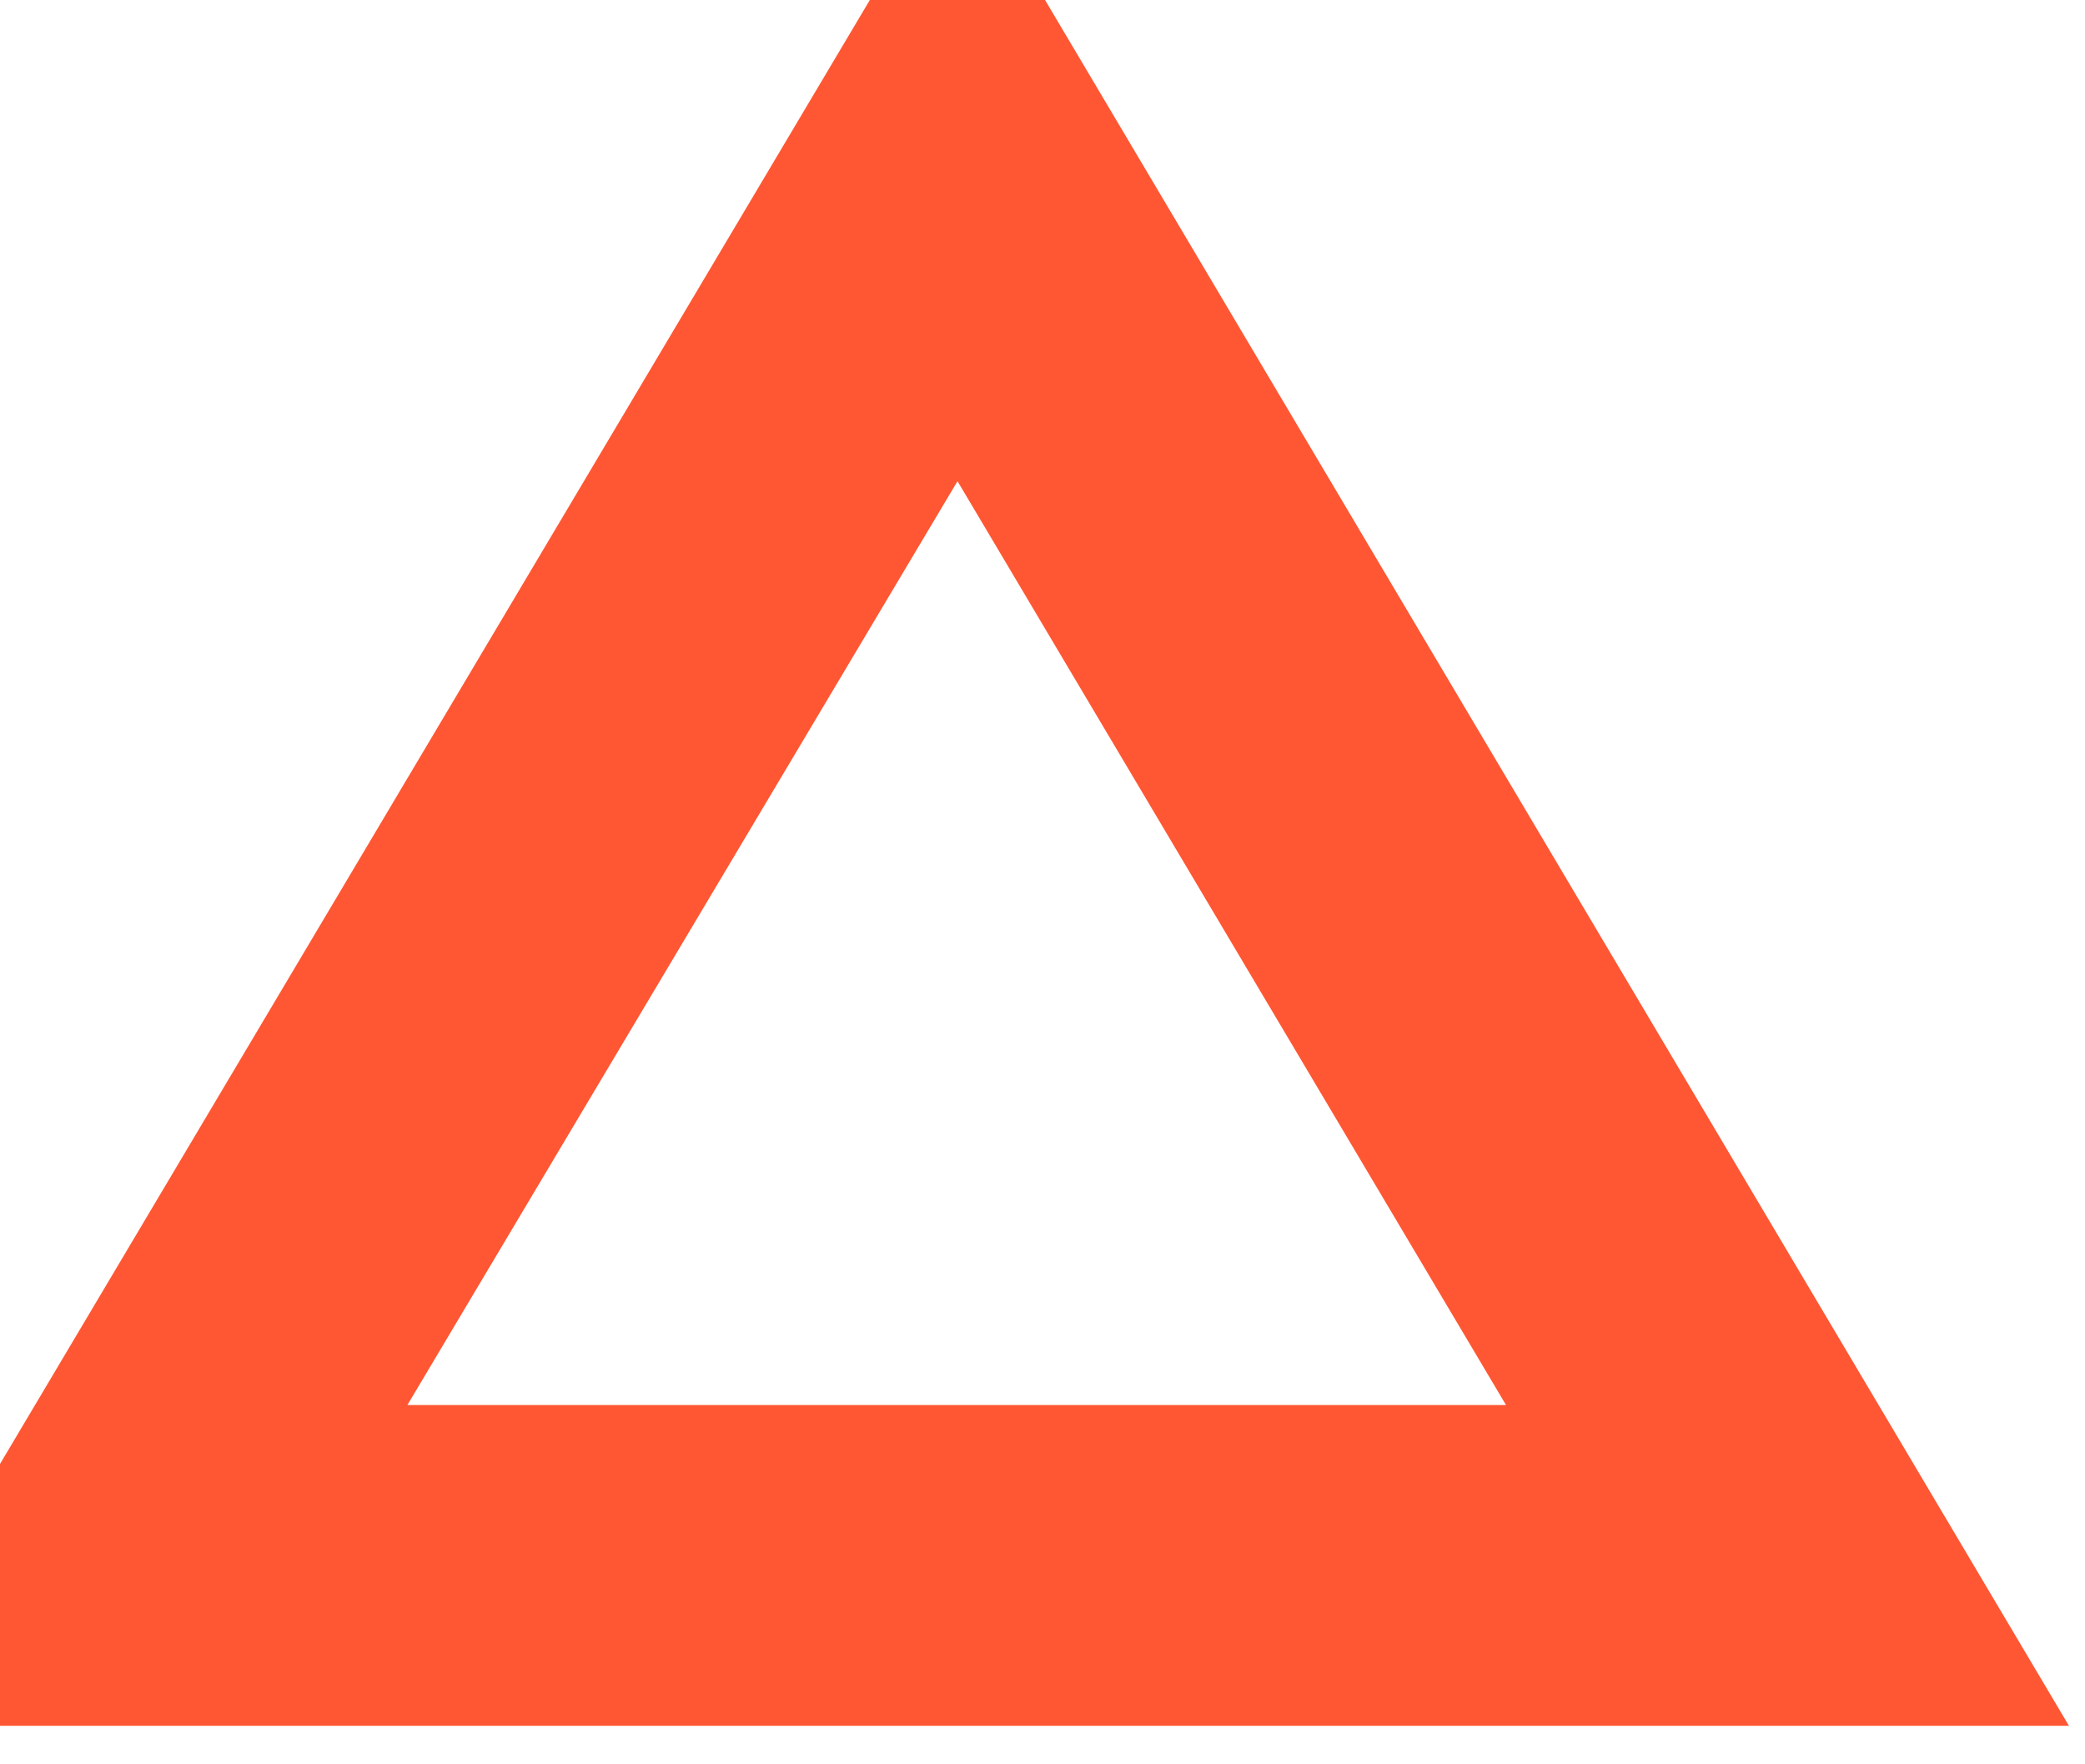 <svg width="13" height="11" viewBox="0 0 13 11" fill="none" xmlns="http://www.w3.org/2000/svg" xmlns:xlink="http://www.w3.org/1999/xlink">
	<desc>
			Created with Pixso.
	</desc>
	<defs/>
	<path d="M-0.97 10.76L12.9 10.76L5.97 -0.92L-0.97 10.76ZM2.54 8.76L9.39 8.76L5.97 3L2.54 8.76Z" fill="#FF2E00" fill-opacity="0.8" fill-rule="evenodd"/>
</svg>
